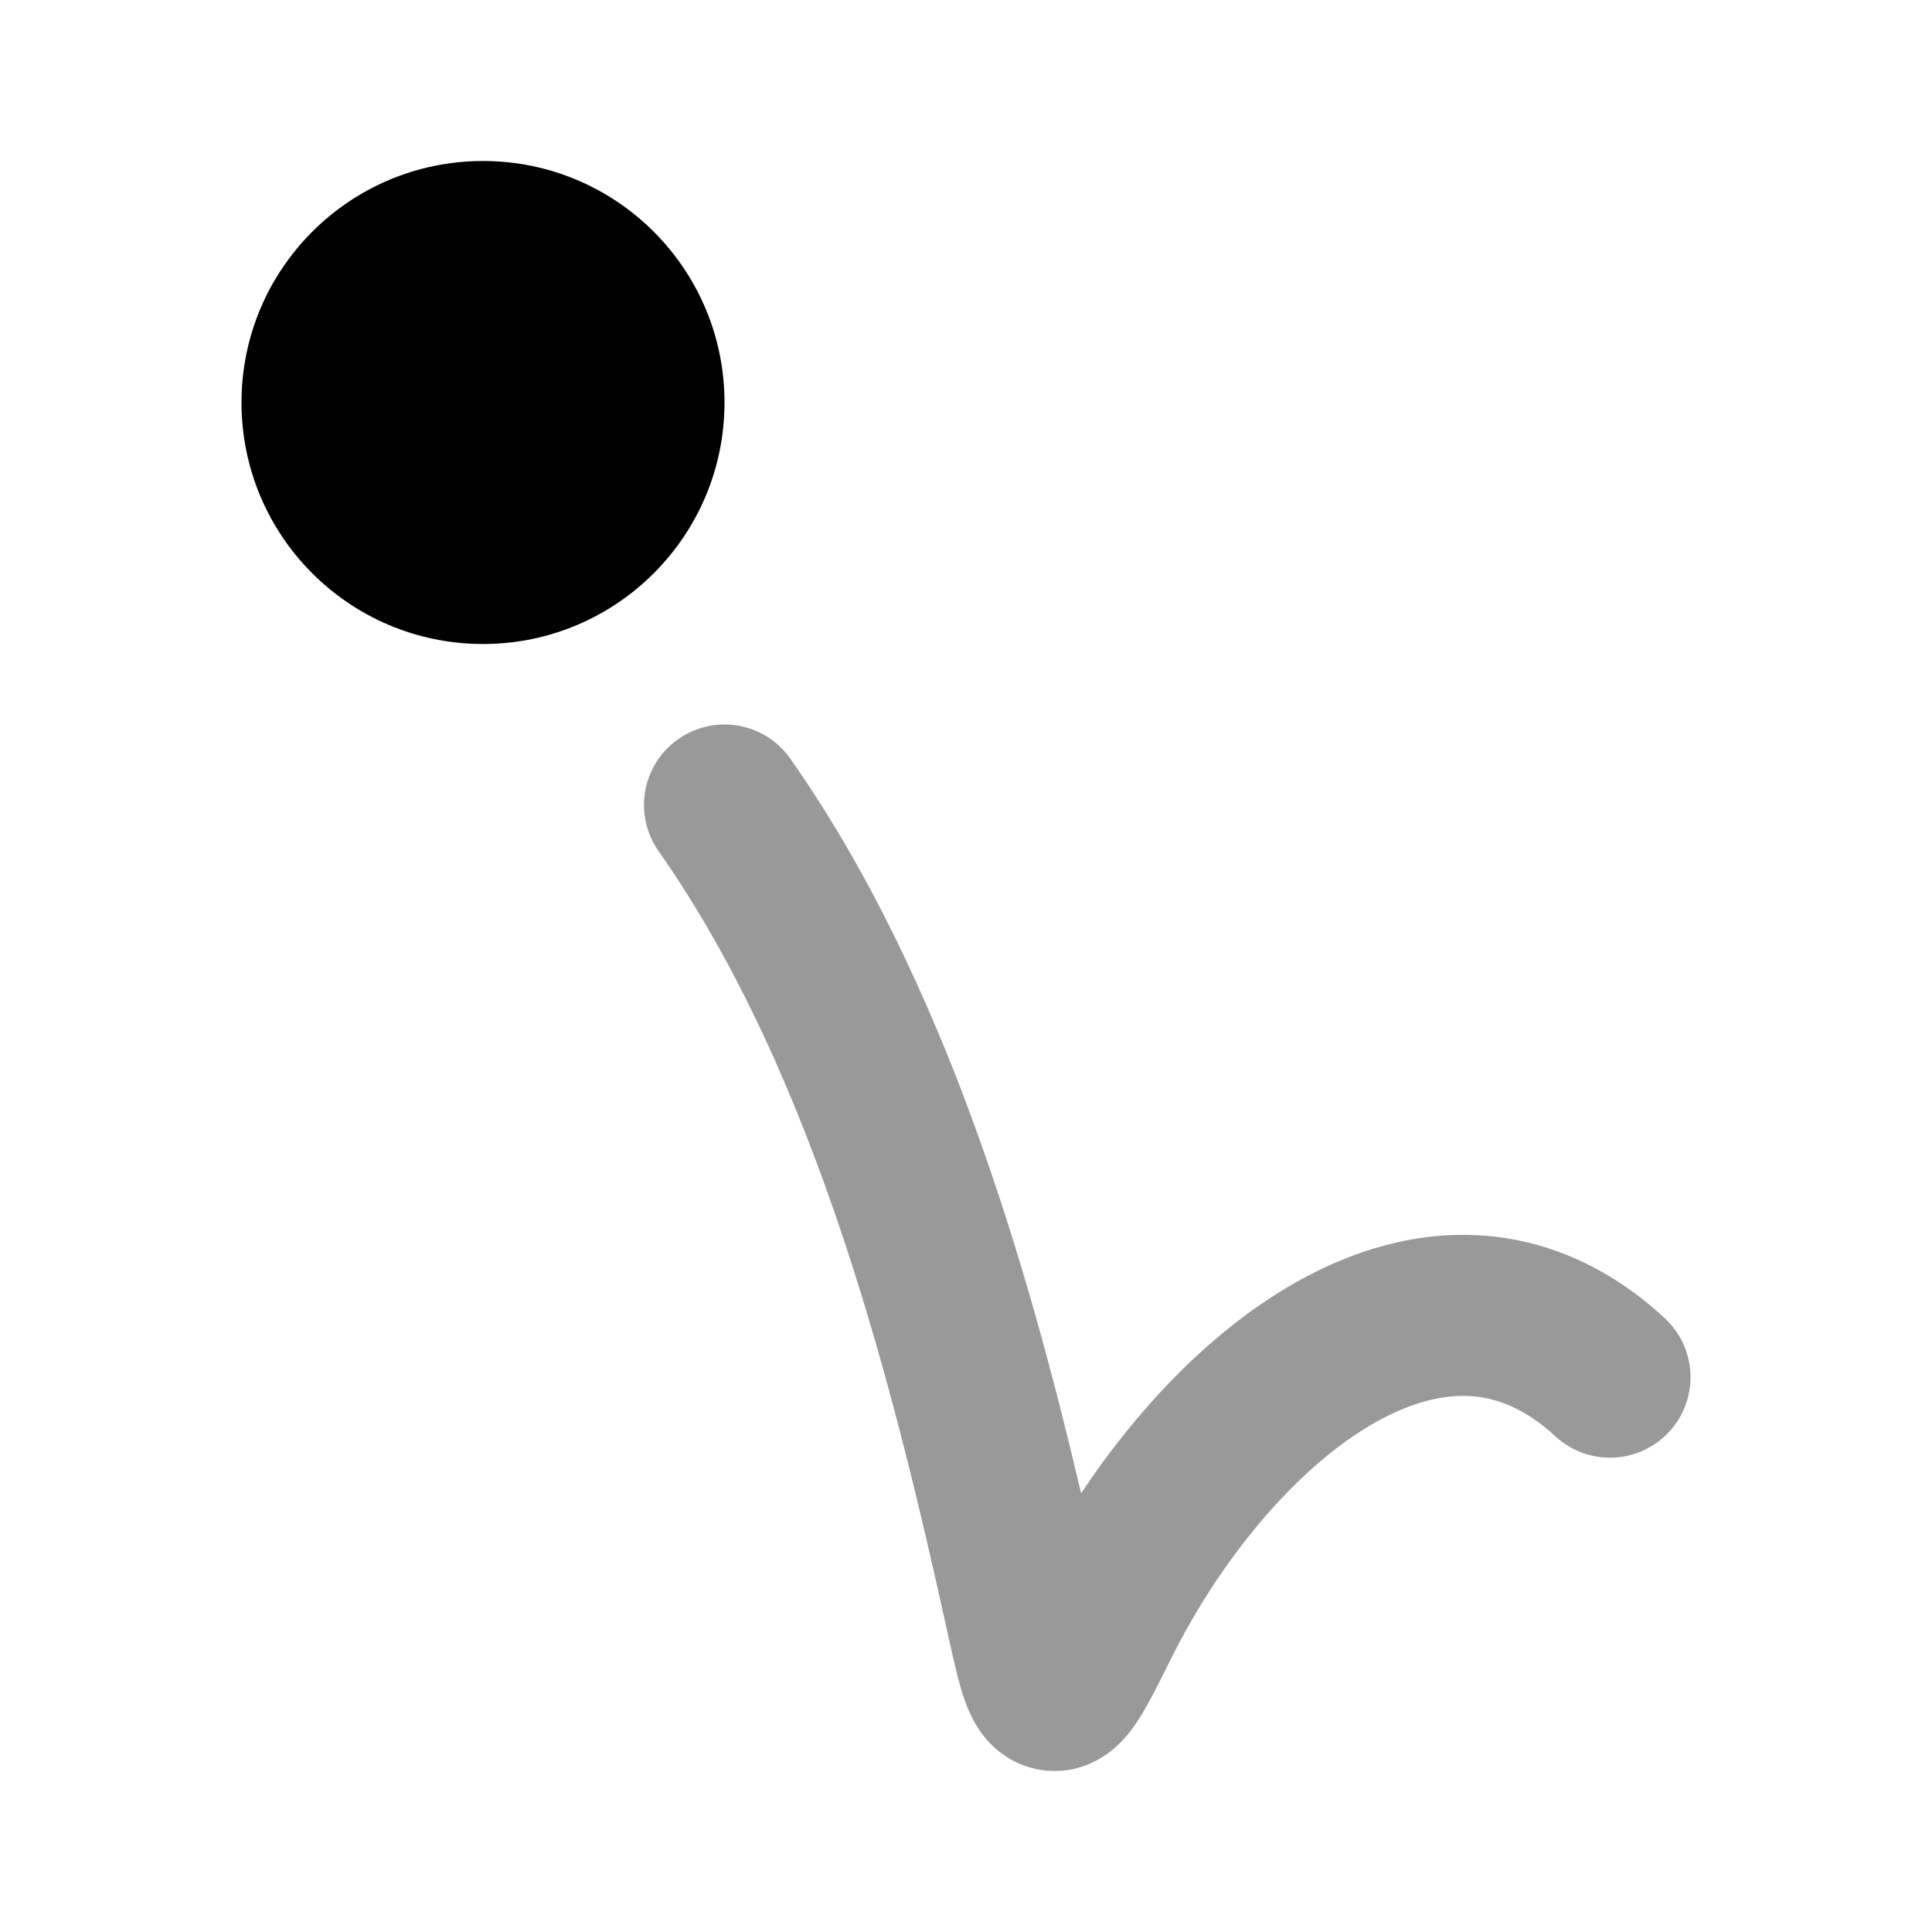 <svg width="24" height="24" viewBox="0 0 24 24" xmlns="http://www.w3.org/2000/svg">
<path opacity="0.4" d="M8.425 9.182C7.973 9.499 7.864 10.123 8.182 10.575C10.165 13.397 11.124 17.345 11.775 20.301L11.785 20.344C11.842 20.604 11.901 20.872 11.968 21.073C12.002 21.178 12.063 21.343 12.173 21.502C12.289 21.669 12.537 21.934 12.954 21.99C13.391 22.049 13.707 21.838 13.857 21.705C14.002 21.576 14.101 21.429 14.16 21.335C14.275 21.152 14.4 20.9 14.524 20.651L14.544 20.611C15.161 19.369 16.081 18.267 17.01 17.713C17.465 17.442 17.874 17.329 18.226 17.341C18.56 17.353 18.927 17.478 19.322 17.843C19.728 18.217 20.36 18.192 20.735 17.786C21.11 17.38 21.084 16.747 20.678 16.373C19.965 15.714 19.151 15.372 18.296 15.342C17.46 15.313 16.672 15.585 15.985 15.995C14.994 16.587 14.115 17.519 13.43 18.55C12.772 15.75 11.746 12.168 9.818 9.425C9.501 8.973 8.877 8.864 8.425 9.182Z" fill="currentColor"/>
<path d="M9 5C9 3.343 7.657 2 6 2C4.343 2 3 3.343 3 5C3 6.657 4.343 8 6 8C7.657 8 9 6.657 9 5Z" fill="currentColor"/>
</svg>
